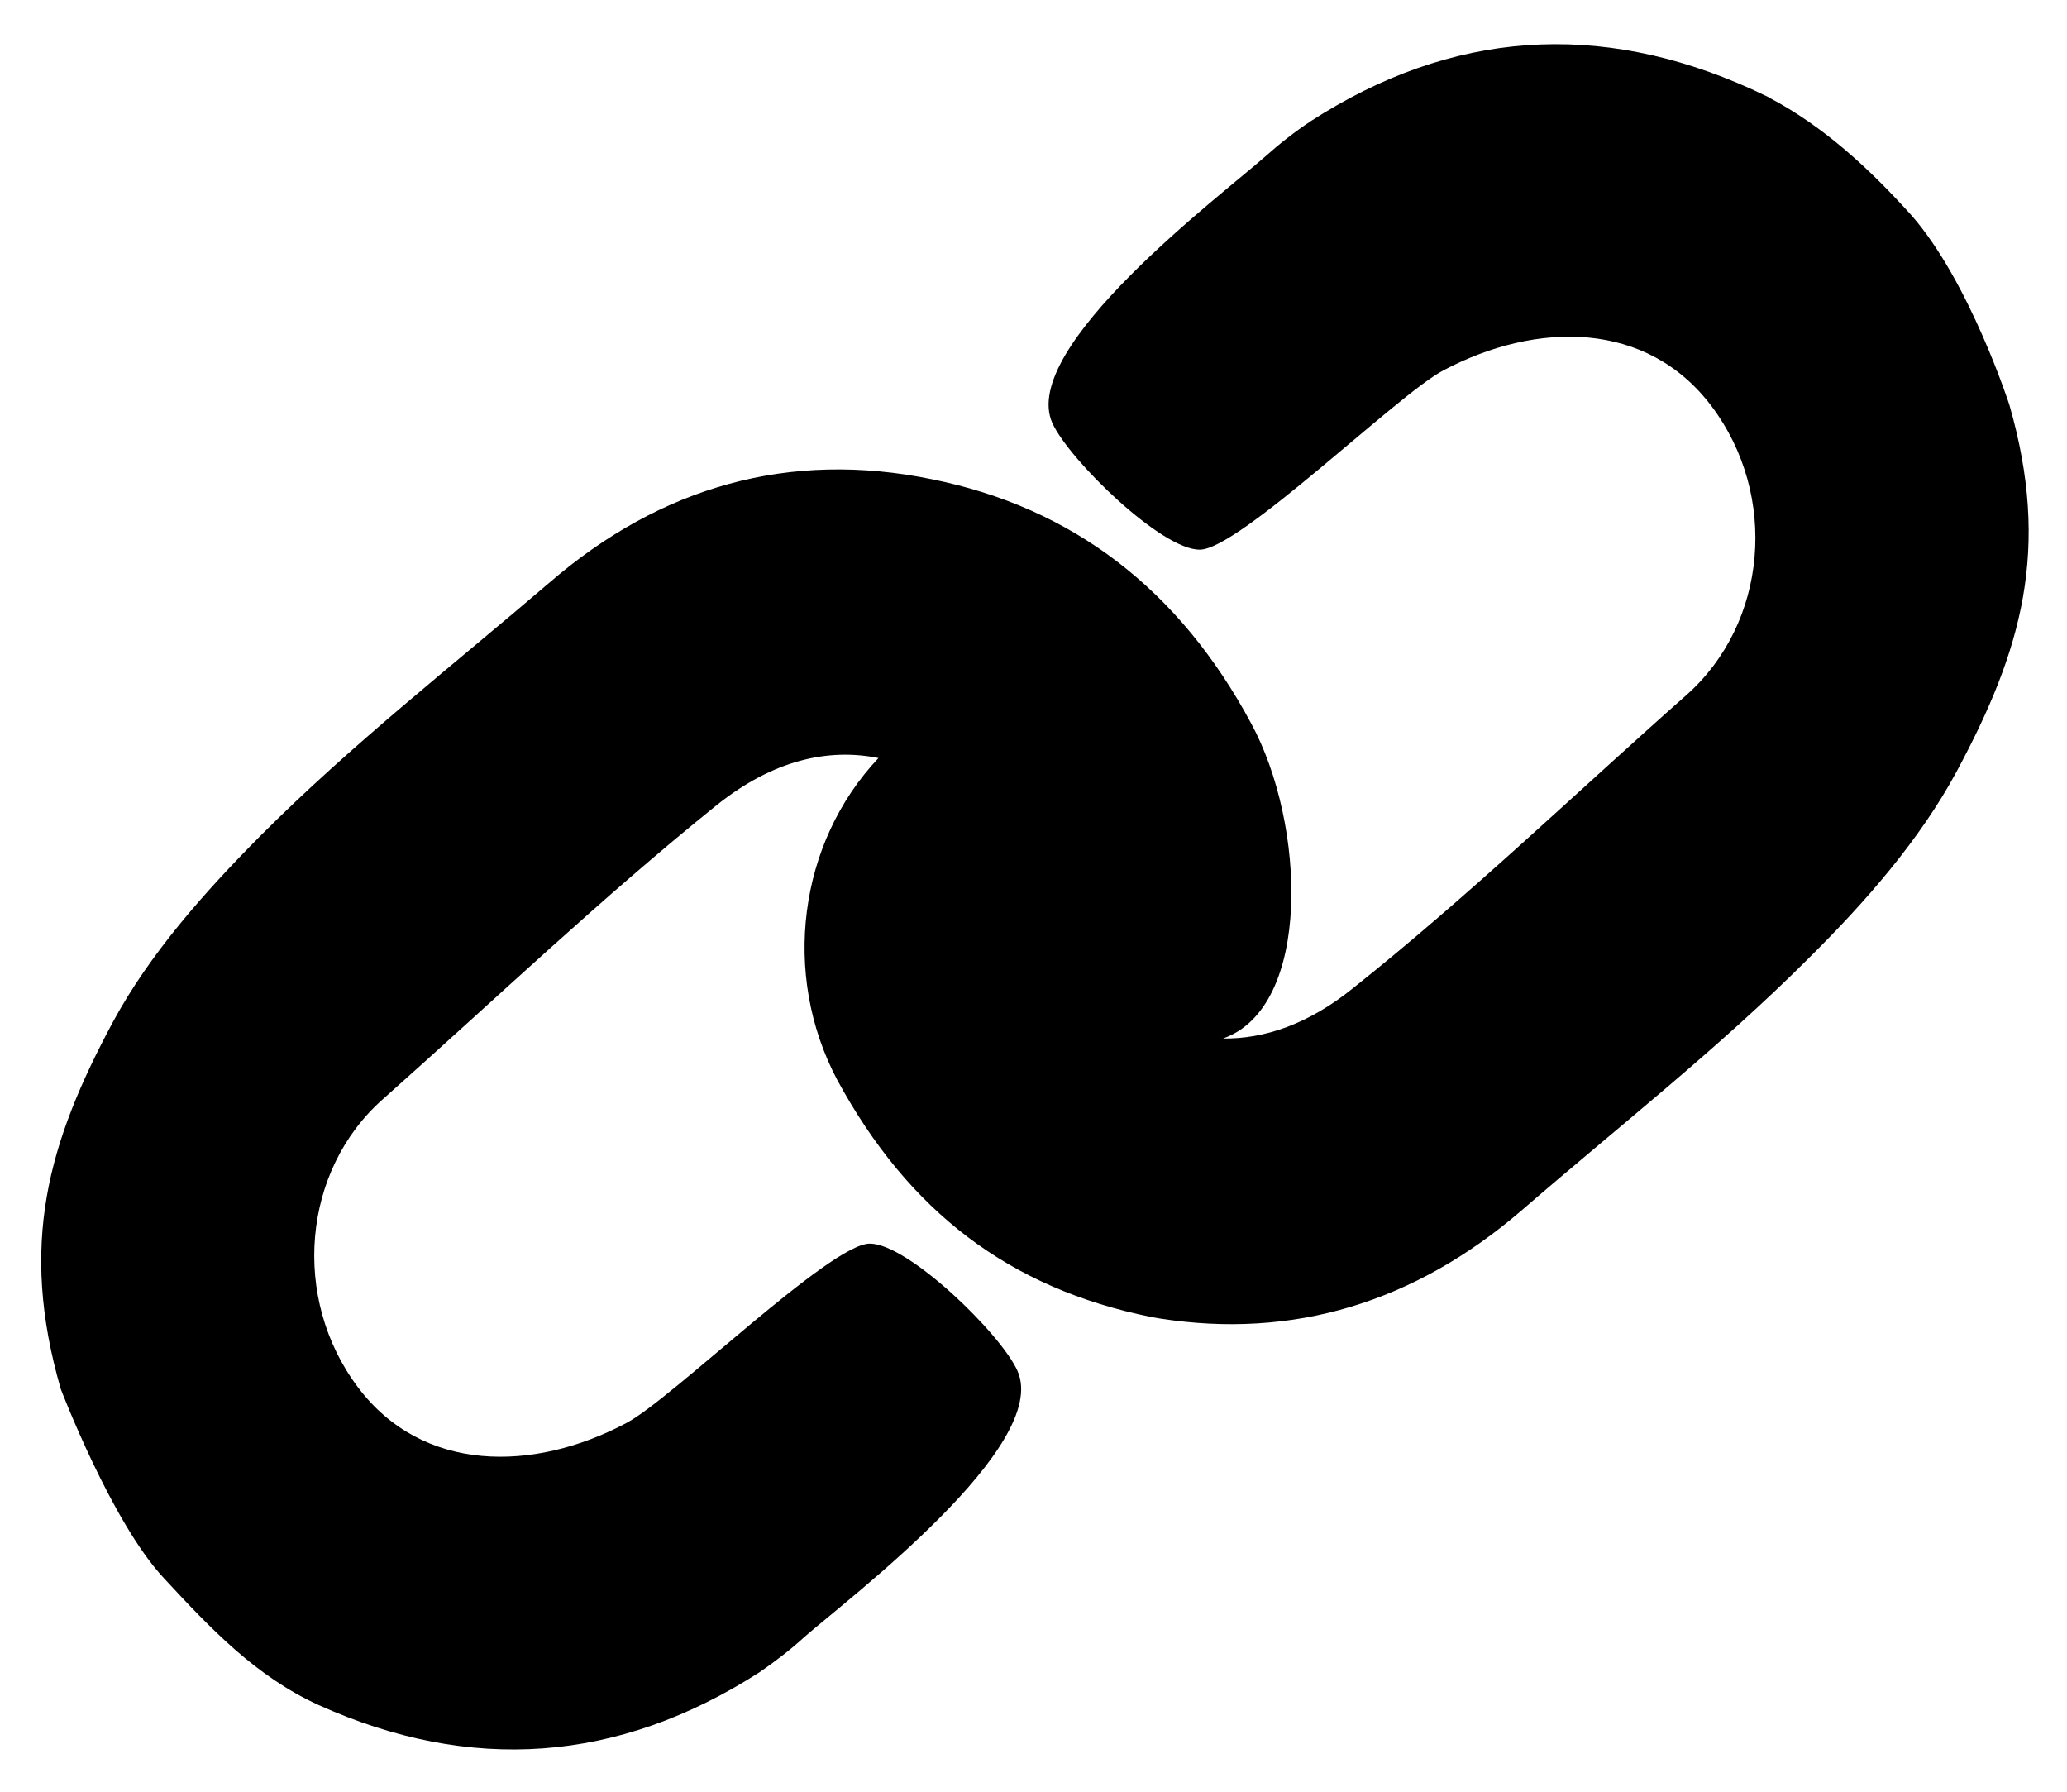 <?xml version="1.0" encoding="UTF-8"?>
<svg xmlns="http://www.w3.org/2000/svg" xmlns:xlink="http://www.w3.org/1999/xlink" width="15px" height="13px" viewBox="0 0 15 13" version="1.1">
<g id="surface1">
<path style=" stroke:none;fill-rule:nonzero;fill:rgb(0%,0%,0%);fill-opacity:1;" d="M 14.582 2.938 C 14.582 2.938 14.293 2.043 13.871 1.562 C 13.562 1.219 13.23 0.914 12.836 0.707 L 12.84 0.707 C 12.828 0.703 12.816 0.695 12.805 0.691 C 12.773 0.676 12.738 0.66 12.707 0.645 C 11.605 0.148 10.535 0.219 9.512 0.879 C 9.395 0.957 9.285 1.043 9.18 1.137 C 8.867 1.414 7.391 2.523 7.637 3.07 C 7.758 3.336 8.43 3.992 8.707 3.988 C 8.992 3.988 10.141 2.863 10.473 2.688 C 11.152 2.328 11.953 2.324 12.422 2.949 C 12.906 3.594 12.828 4.52 12.238 5.043 C 11.434 5.754 10.656 6.504 9.816 7.172 C 9.496 7.43 9.176 7.539 8.875 7.535 C 9.523 7.309 9.477 5.977 9.078 5.246 C 8.559 4.281 7.789 3.684 6.762 3.477 C 5.73 3.266 4.797 3.527 3.984 4.23 C 3.281 4.832 2.551 5.402 1.895 6.059 C 1.48 6.477 1.086 6.922 0.82 7.414 C 0.348 8.293 0.137 9.027 0.441 10.078 C 0.441 10.078 0.809 11.043 1.188 11.449 C 1.535 11.824 1.859 12.164 2.312 12.371 C 3.414 12.867 4.484 12.793 5.512 12.133 C 5.625 12.055 5.738 11.969 5.84 11.875 C 6.152 11.602 7.629 10.488 7.383 9.945 C 7.262 9.676 6.59 9.023 6.312 9.023 C 6.027 9.023 4.879 10.148 4.547 10.324 C 3.871 10.684 3.066 10.688 2.598 10.066 C 2.113 9.422 2.191 8.492 2.781 7.973 C 3.586 7.258 4.367 6.512 5.203 5.84 C 5.609 5.516 6.008 5.426 6.375 5.5 C 5.793 6.117 5.672 7.07 6.074 7.832 C 6.594 8.793 7.328 9.348 8.352 9.555 L 8.414 9.566 C 9.387 9.719 10.266 9.449 11.039 8.785 C 11.738 8.18 12.469 7.609 13.125 6.953 C 13.543 6.539 13.934 6.09 14.199 5.598 C 14.672 4.719 14.883 3.984 14.582 2.938 Z M 14.582 2.938 "/>
</g>
</svg>

